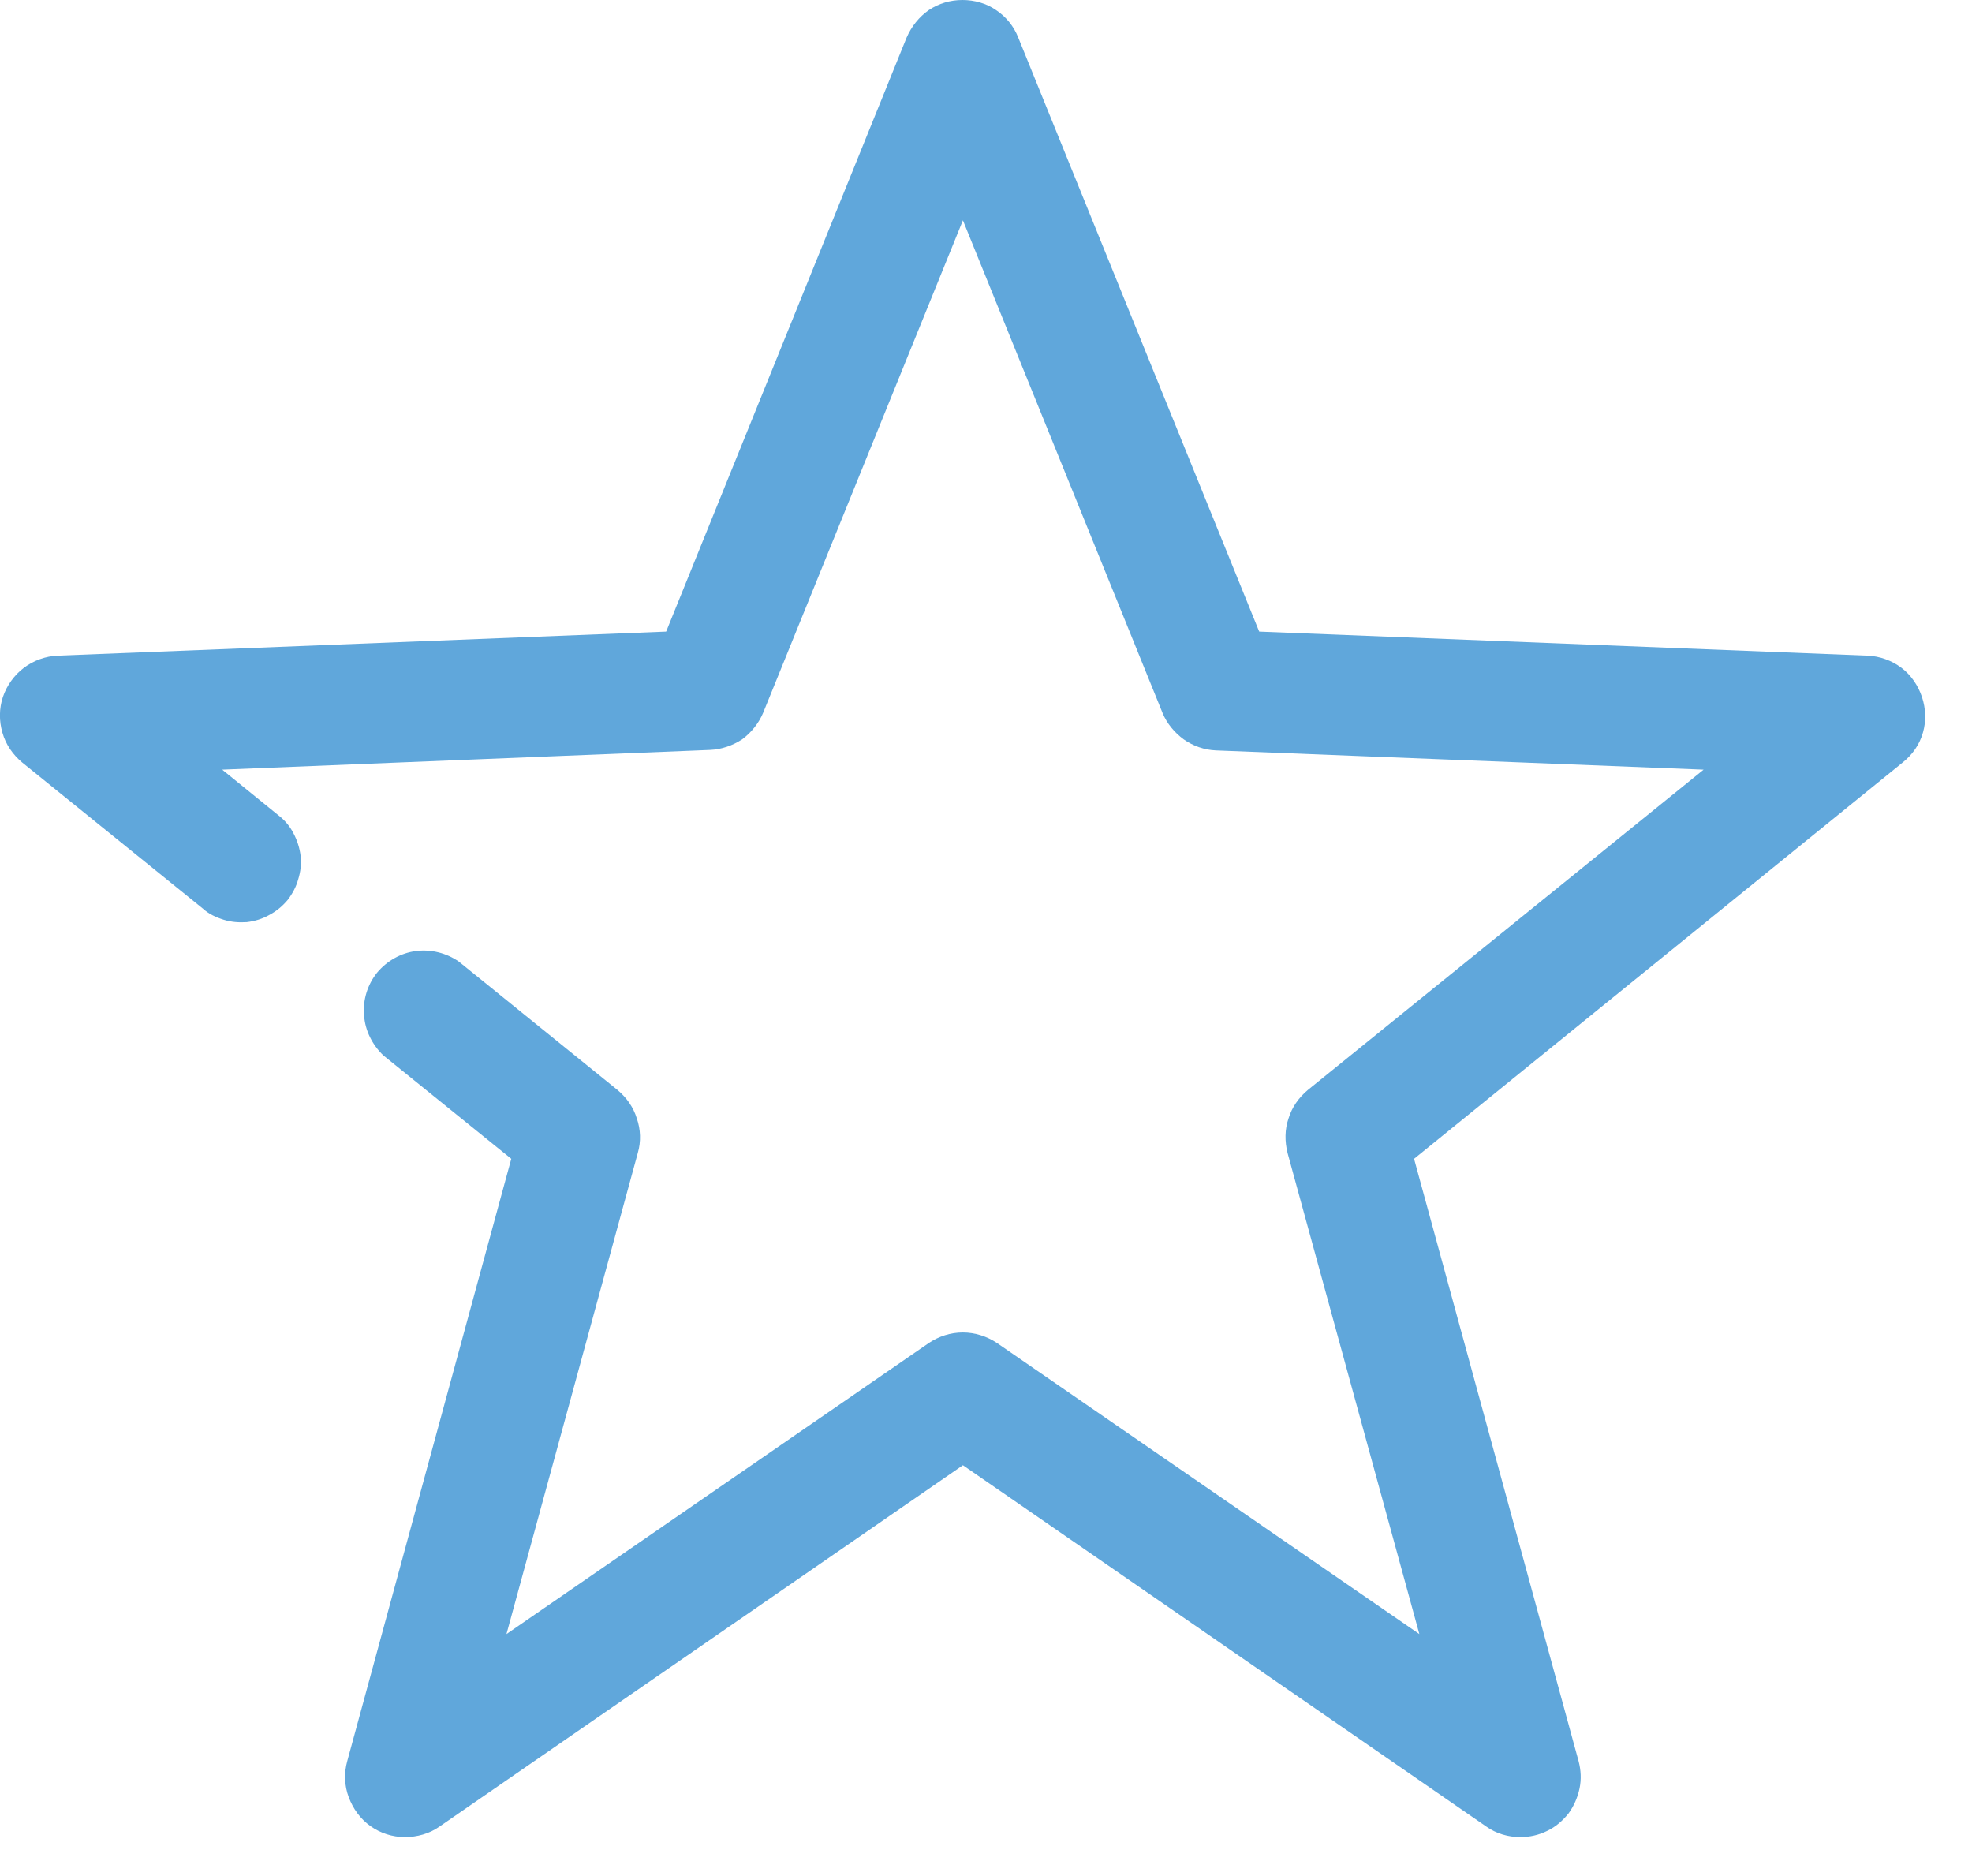 <svg xmlns="http://www.w3.org/2000/svg" viewBox="0 0 41 39" width="41" height="39">
	<style>
		tspan { white-space:pre }
		.shp0 { fill: #60a7db } 
	</style>
	<path id="Layer" class="shp0" d="M31.61 38.19C31.36 38.19 31.11 38.12 30.9 37.97L20.02 30.46L9.14 37.97C8.93 38.12 8.67 38.19 8.42 38.19C8.16 38.19 7.91 38.11 7.7 37.96C7.49 37.81 7.34 37.6 7.25 37.36C7.16 37.12 7.15 36.86 7.22 36.61L10.63 24.09L7.97 21.94C7.74 21.72 7.59 21.42 7.57 21.11C7.54 20.79 7.64 20.47 7.84 20.22C8.04 19.98 8.33 19.81 8.65 19.77C8.96 19.73 9.28 19.81 9.54 19.99L12.84 22.66C13.03 22.82 13.17 23.02 13.24 23.25C13.32 23.48 13.33 23.73 13.26 23.97L10.53 33.97L19.31 27.92C19.52 27.78 19.76 27.7 20.02 27.7C20.27 27.7 20.52 27.78 20.73 27.92L29.51 33.97L26.77 23.97C26.71 23.73 26.71 23.48 26.79 23.25C26.86 23.02 27 22.82 27.19 22.66L35.42 16L25.28 15.6C25.04 15.59 24.81 15.51 24.61 15.37C24.42 15.23 24.26 15.04 24.17 14.82L20.02 4.58L15.87 14.81C15.78 15.03 15.62 15.23 15.43 15.37C15.23 15.5 15 15.58 14.76 15.59L4.62 16L5.79 16.95C5.92 17.05 6.03 17.18 6.1 17.32C6.18 17.47 6.23 17.63 6.25 17.79C6.27 17.95 6.25 18.12 6.2 18.28C6.16 18.43 6.08 18.58 5.98 18.71C5.87 18.84 5.75 18.94 5.6 19.02C5.46 19.1 5.3 19.15 5.13 19.17C4.97 19.18 4.81 19.17 4.65 19.12C4.49 19.07 4.34 19 4.22 18.89L0.46 15.85C0.27 15.69 0.12 15.48 0.05 15.23C-0.02 14.99 -0.02 14.73 0.06 14.49C0.14 14.25 0.3 14.03 0.5 13.88C0.7 13.73 0.95 13.64 1.2 13.63L13.85 13.13L18.85 0.78C18.95 0.55 19.11 0.35 19.31 0.21C19.52 0.07 19.76 0 20.01 0C20.26 0 20.51 0.07 20.71 0.21C20.92 0.35 21.08 0.55 21.17 0.78L26.18 13.13L38.83 13.63C39.08 13.64 39.33 13.73 39.53 13.88C39.73 14.03 39.88 14.25 39.96 14.49C40.04 14.73 40.05 14.99 39.98 15.23C39.91 15.48 39.76 15.69 39.56 15.85L29.4 24.09L32.82 36.61C32.87 36.8 32.88 36.99 32.84 37.18C32.8 37.37 32.72 37.55 32.61 37.7C32.49 37.85 32.34 37.98 32.17 38.06C31.99 38.15 31.8 38.19 31.61 38.19L31.61 38.19Z" />
</svg>